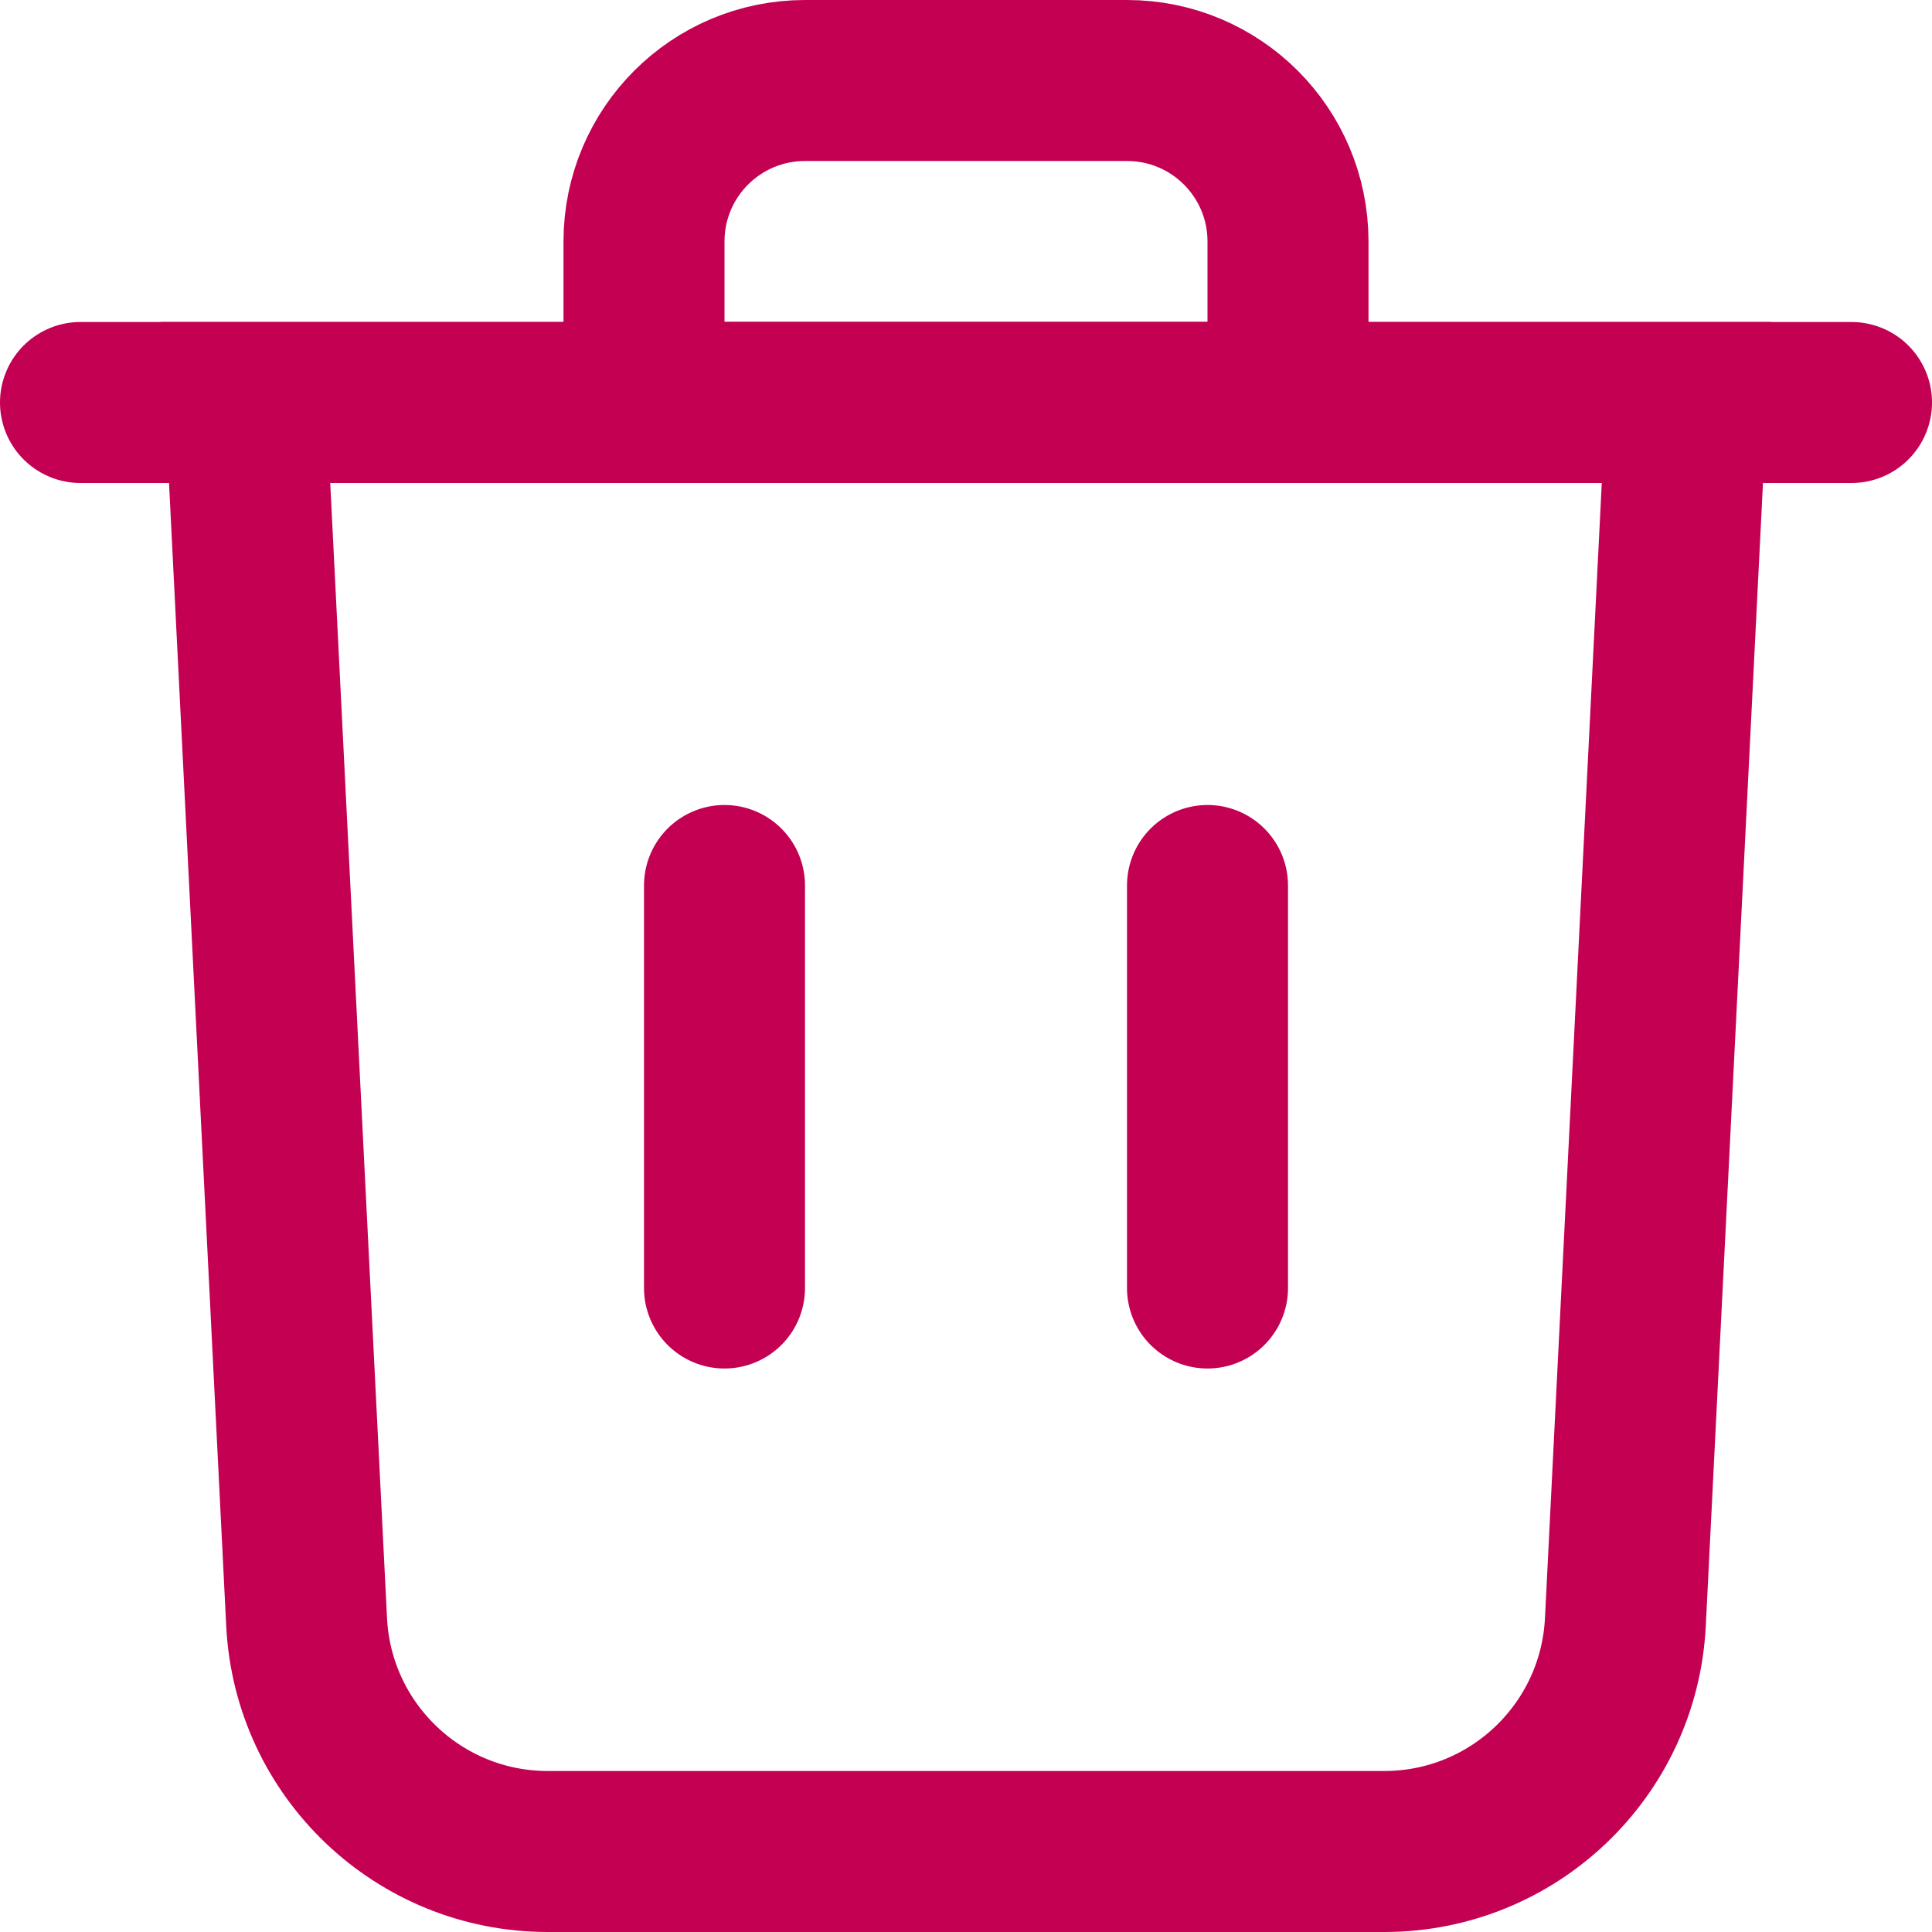 <!--
  - /*
  -  * Copyright (c) 2023 TechAxis.
  -  * All rights reserved.
  -  * Redistribution and use in source and binary forms, with or without modification, are not permitted.
  -  */
  -->

<svg width="24" height="24" viewBox="0 0 24 24" fill="none" xmlns="http://www.w3.org/2000/svg">
<path d="M3.809 20.15L3.051 5H20.949L20.191 20.15C20.111 21.746 18.794 23 17.195 23H6.805C5.206 23 3.889 21.746 3.809 20.15Z" stroke="#C30052" stroke-width="2"/>
<path d="M8 5H16V3C16 1.895 15.105 1 14 1H10C8.895 1 8 1.895 8 3V5Z" stroke="#C30052" stroke-width="2"/>
<path d="M1 5H23" stroke="#C30052" stroke-width="2" stroke-linecap="round"/>
<path d="M15 11V16" stroke="#C30052" stroke-width="2" stroke-linecap="round"/>
<path d="M9 11V16" stroke="#C30052" stroke-width="2" stroke-linecap="round"/>
</svg>
